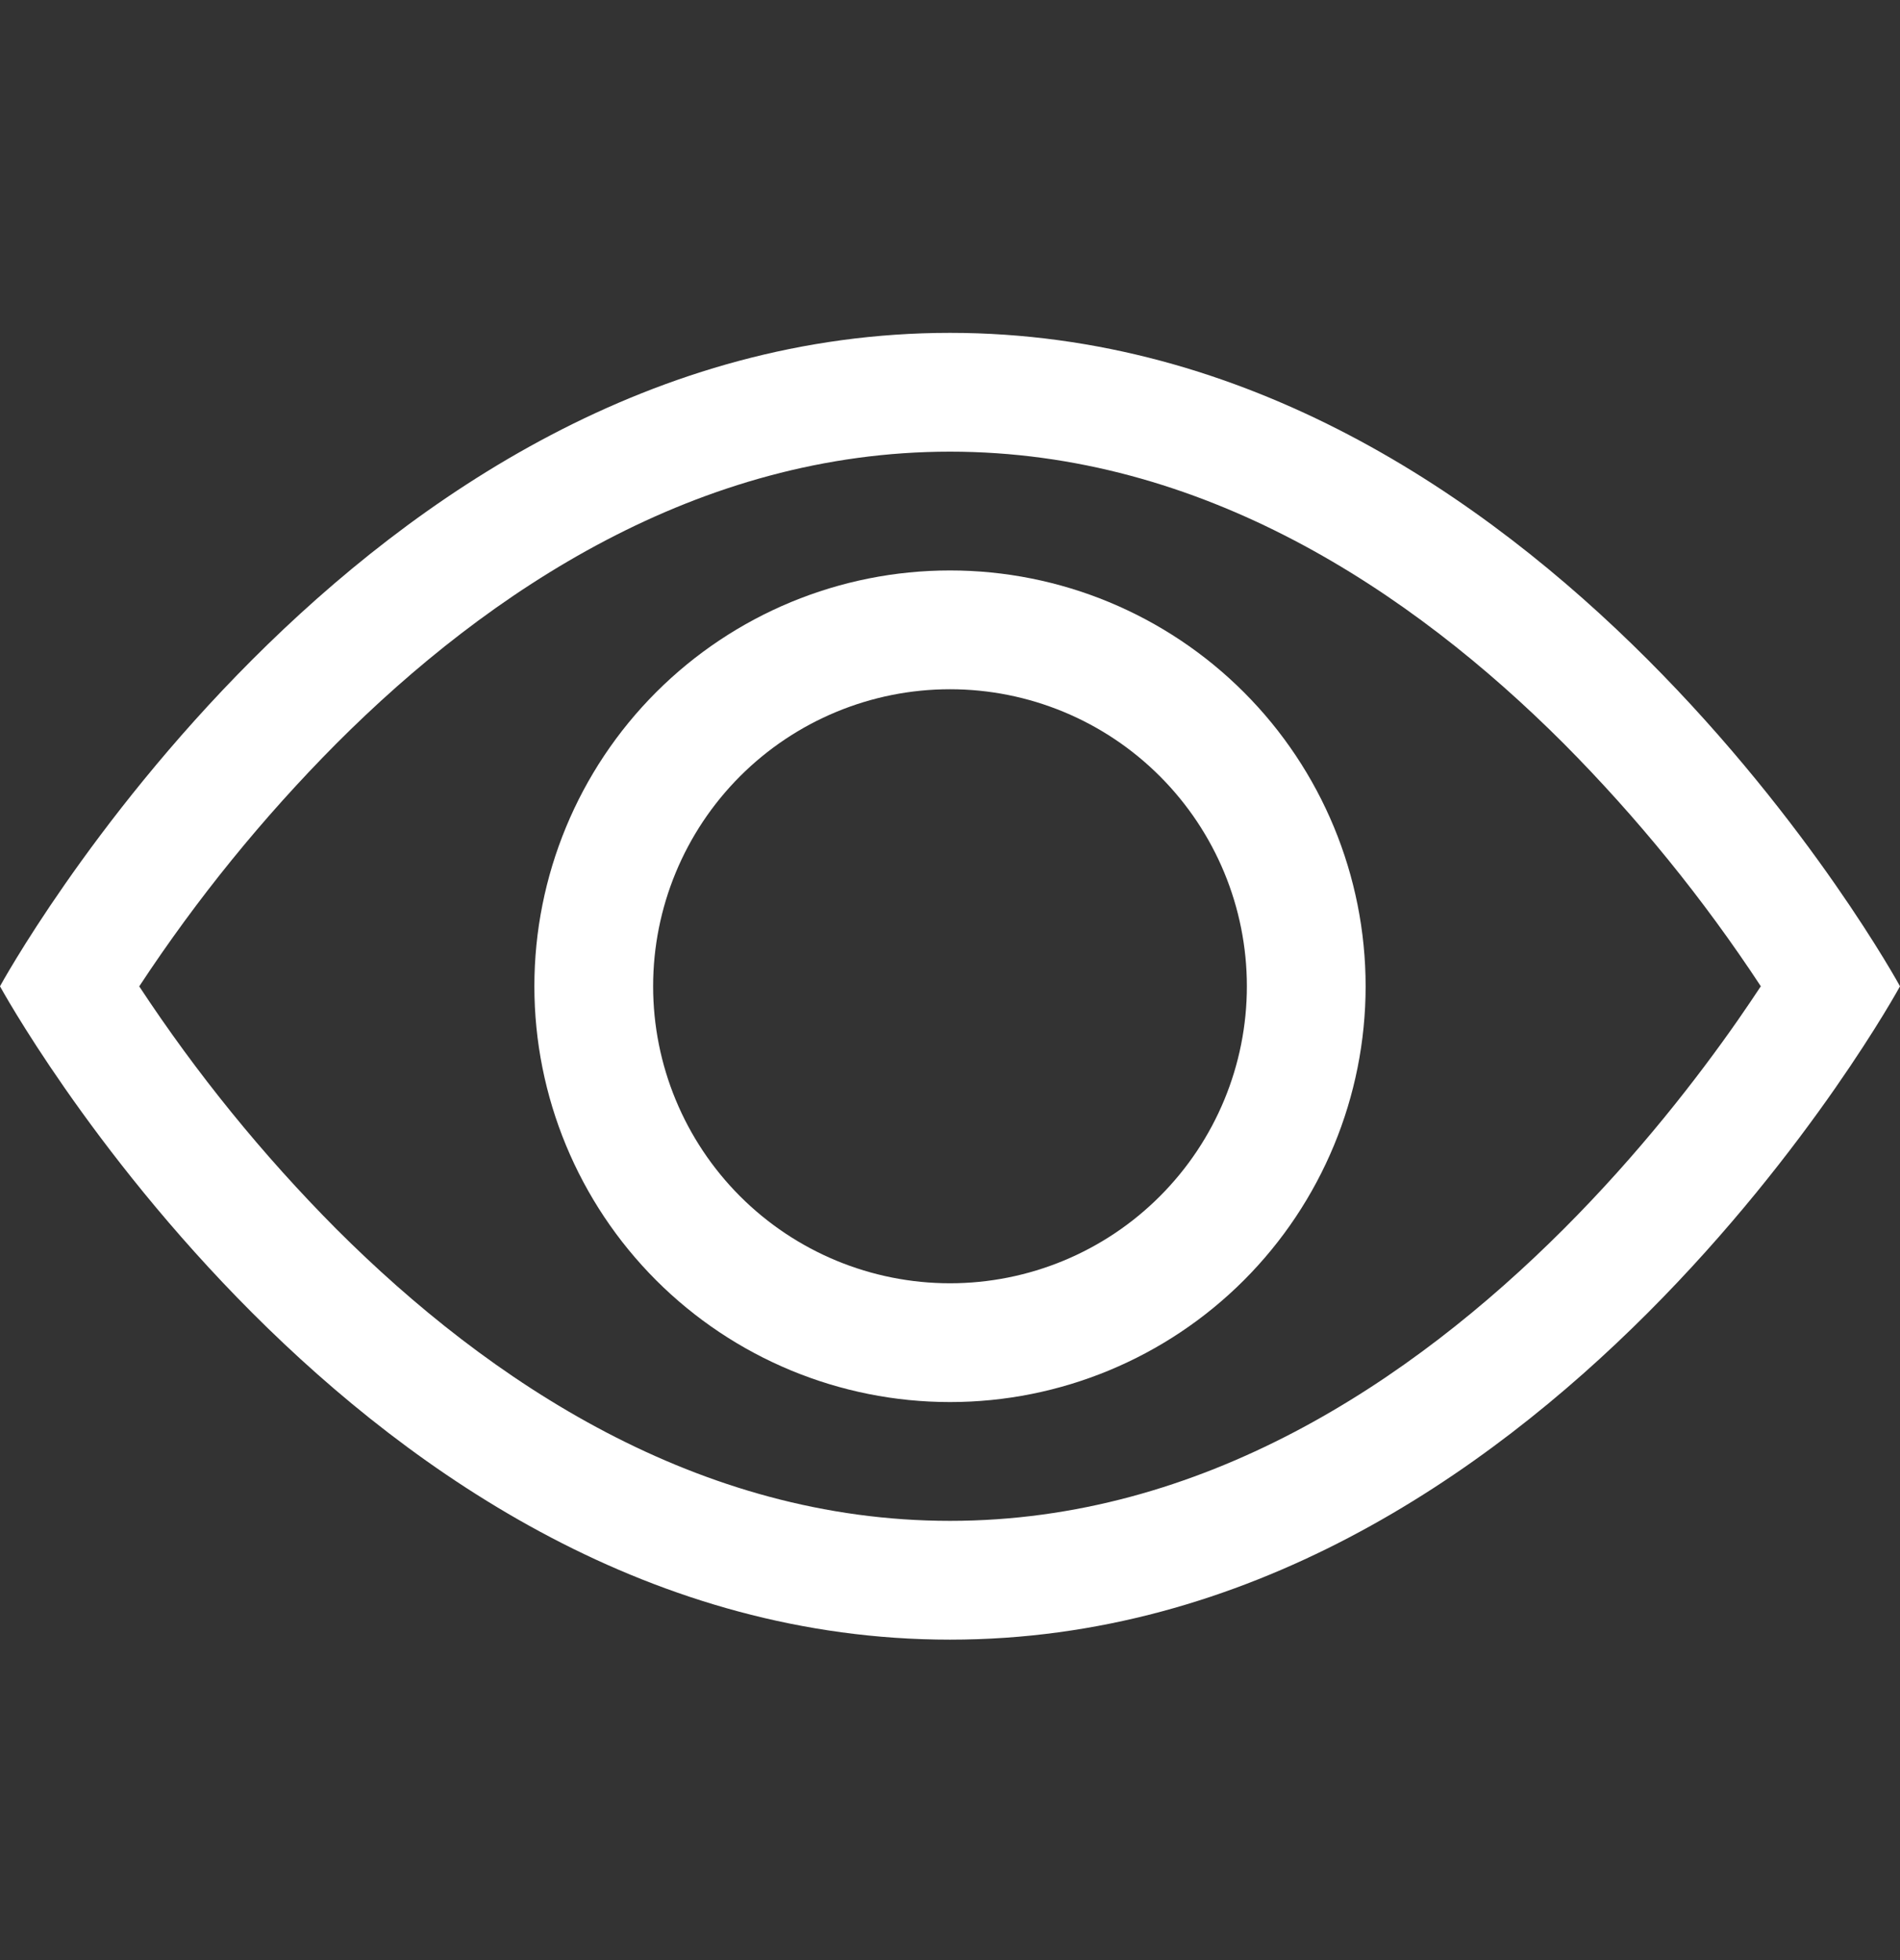 <svg width="32" height="33" viewBox="0 0 32 33" fill="none" xmlns="http://www.w3.org/2000/svg">
<rect x="0" y="0" width="32" height="33" fill="#333333" stroke="none"/>
<path d="M32 16.605C32 16.605 26 5.604 16 5.604C6 5.604 0 16.605 0 16.605C0 16.605 6 27.605 16 27.605C26 27.605 32 16.605 32 16.605ZM2.346 16.605C3.313 15.135 4.425 13.766 5.666 12.518C8.24 9.94 11.76 7.604 16 7.604C20.24 7.604 23.758 9.94 26.336 12.518C27.577 13.766 28.689 15.135 29.656 16.605C29.54 16.779 29.412 16.971 29.266 17.18C28.596 18.14 27.606 19.421 26.336 20.691C23.758 23.268 20.238 25.605 16 25.605C11.76 25.605 8.242 23.268 5.664 20.691C4.423 19.443 3.311 18.074 2.344 16.605H2.346Z" fill="white"/>
<path d="M16 11.604C14.674 11.604 13.402 12.131 12.464 13.069C11.527 14.007 11 15.278 11 16.605C11 17.931 11.527 19.202 12.464 20.14C13.402 21.078 14.674 21.605 16 21.605C17.326 21.605 18.598 21.078 19.535 20.14C20.473 19.202 21 17.931 21 16.605C21 15.278 20.473 14.007 19.535 13.069C18.598 12.131 17.326 11.604 16 11.604ZM9 16.605C9 14.748 9.738 12.967 11.05 11.655C12.363 10.342 14.143 9.604 16 9.604C17.857 9.604 19.637 10.342 20.95 11.655C22.262 12.967 23 14.748 23 16.605C23 18.461 22.262 20.241 20.95 21.554C19.637 22.867 17.857 23.605 16 23.605C14.143 23.605 12.363 22.867 11.05 21.554C9.738 20.241 9 18.461 9 16.605Z" fill="white"/>
</svg>
